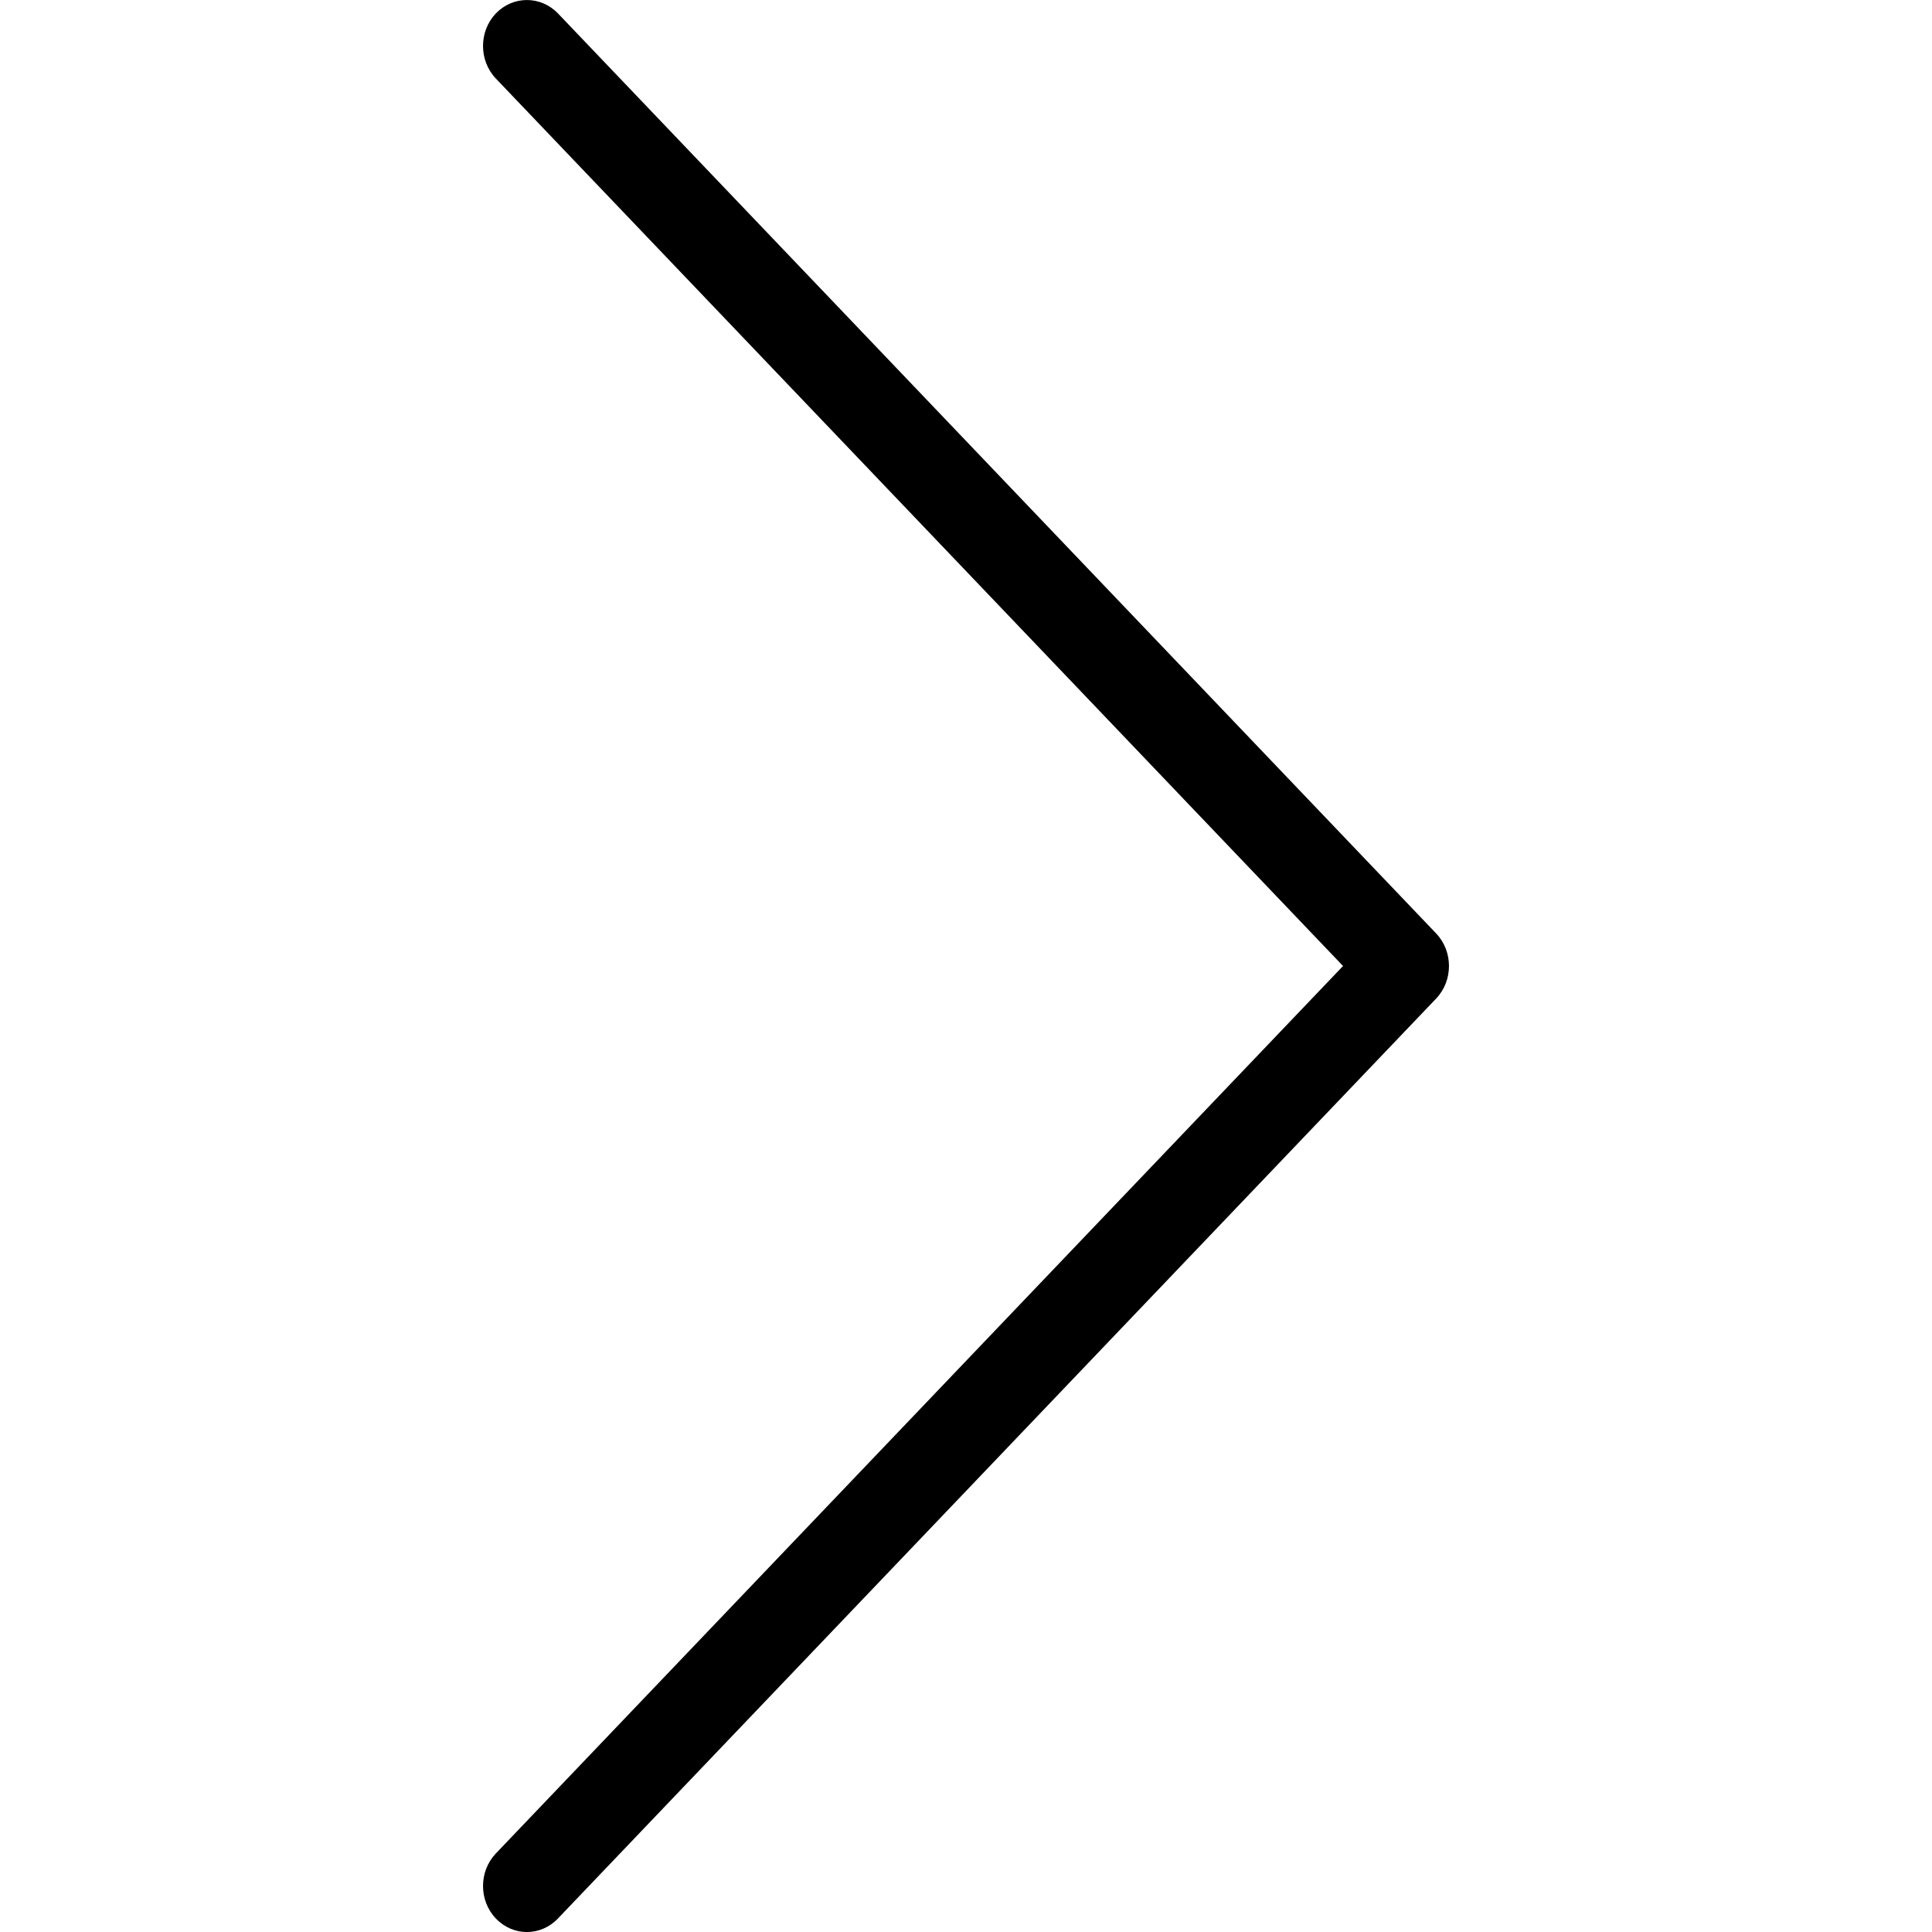 <svg width="20" height="20" viewBox="0 0 20 20" fill="none" xmlns="http://www.w3.org/2000/svg">
<path fill-rule="evenodd" clip-rule="evenodd" d="M5.133 0.139C5.311 -0.046 5.598 -0.046 5.776 0.139L14.867 9.663C15.044 9.849 15.044 10.151 14.867 10.337L5.776 19.86C5.598 20.047 5.311 20.047 5.133 19.86C4.956 19.675 4.956 19.373 5.133 19.187L13.903 10L5.133 0.813C4.956 0.627 4.956 0.325 5.133 0.139Z" fill="black"/>
</svg>
